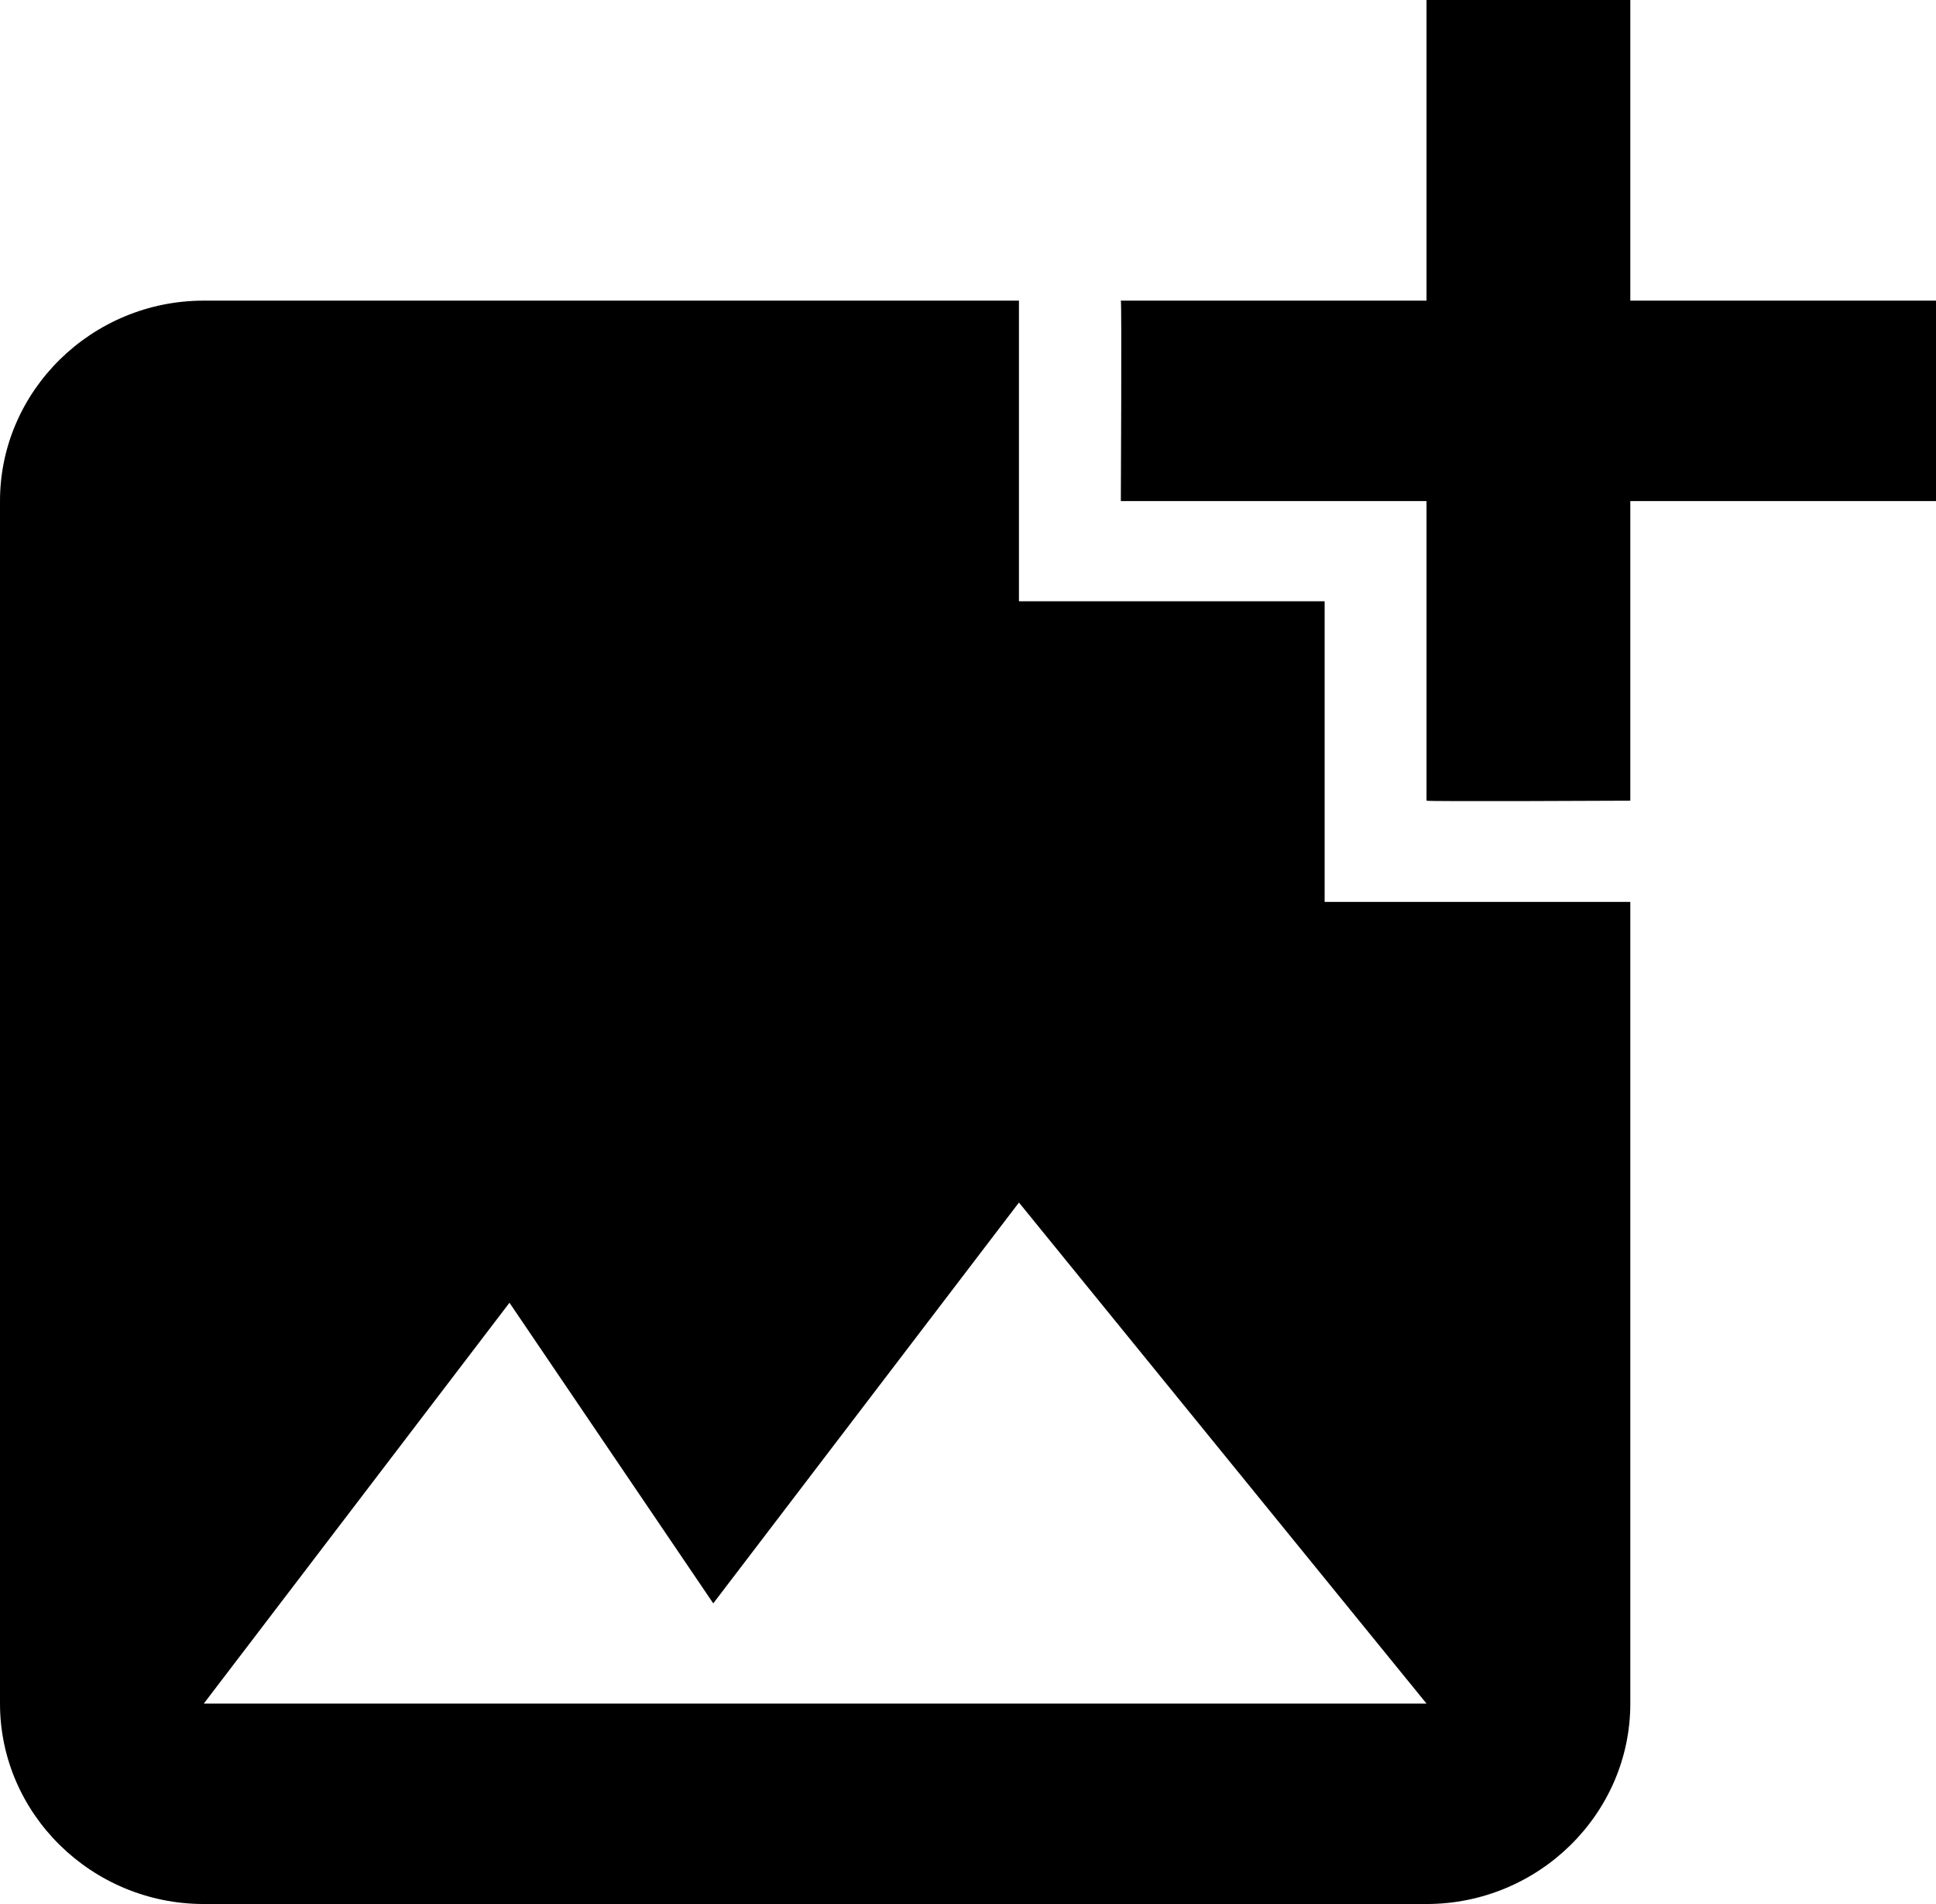 <svg width="183" height="180" viewBox="0 0 183 180" fill="none" xmlns="http://www.w3.org/2000/svg">
<path d="M154.105 47.368V75.695C154.105 75.695 134.938 75.79 134.842 75.695V47.368H105.947C105.947 47.368 106.044 28.516 105.947 28.421H134.842V0H154.105V28.421H183V47.368H154.105ZM125.211 85.263V56.842H96.316V28.421H19.263C8.668 28.421 0 36.947 0 47.368V161.053C0 171.474 8.668 180 19.263 180H134.842C145.437 180 154.105 171.474 154.105 161.053V85.263H125.211ZM19.263 161.053L48.158 123.158L67.421 151.579L96.316 113.684L134.842 161.053H19.263Z" fill="black"/>
</svg>
